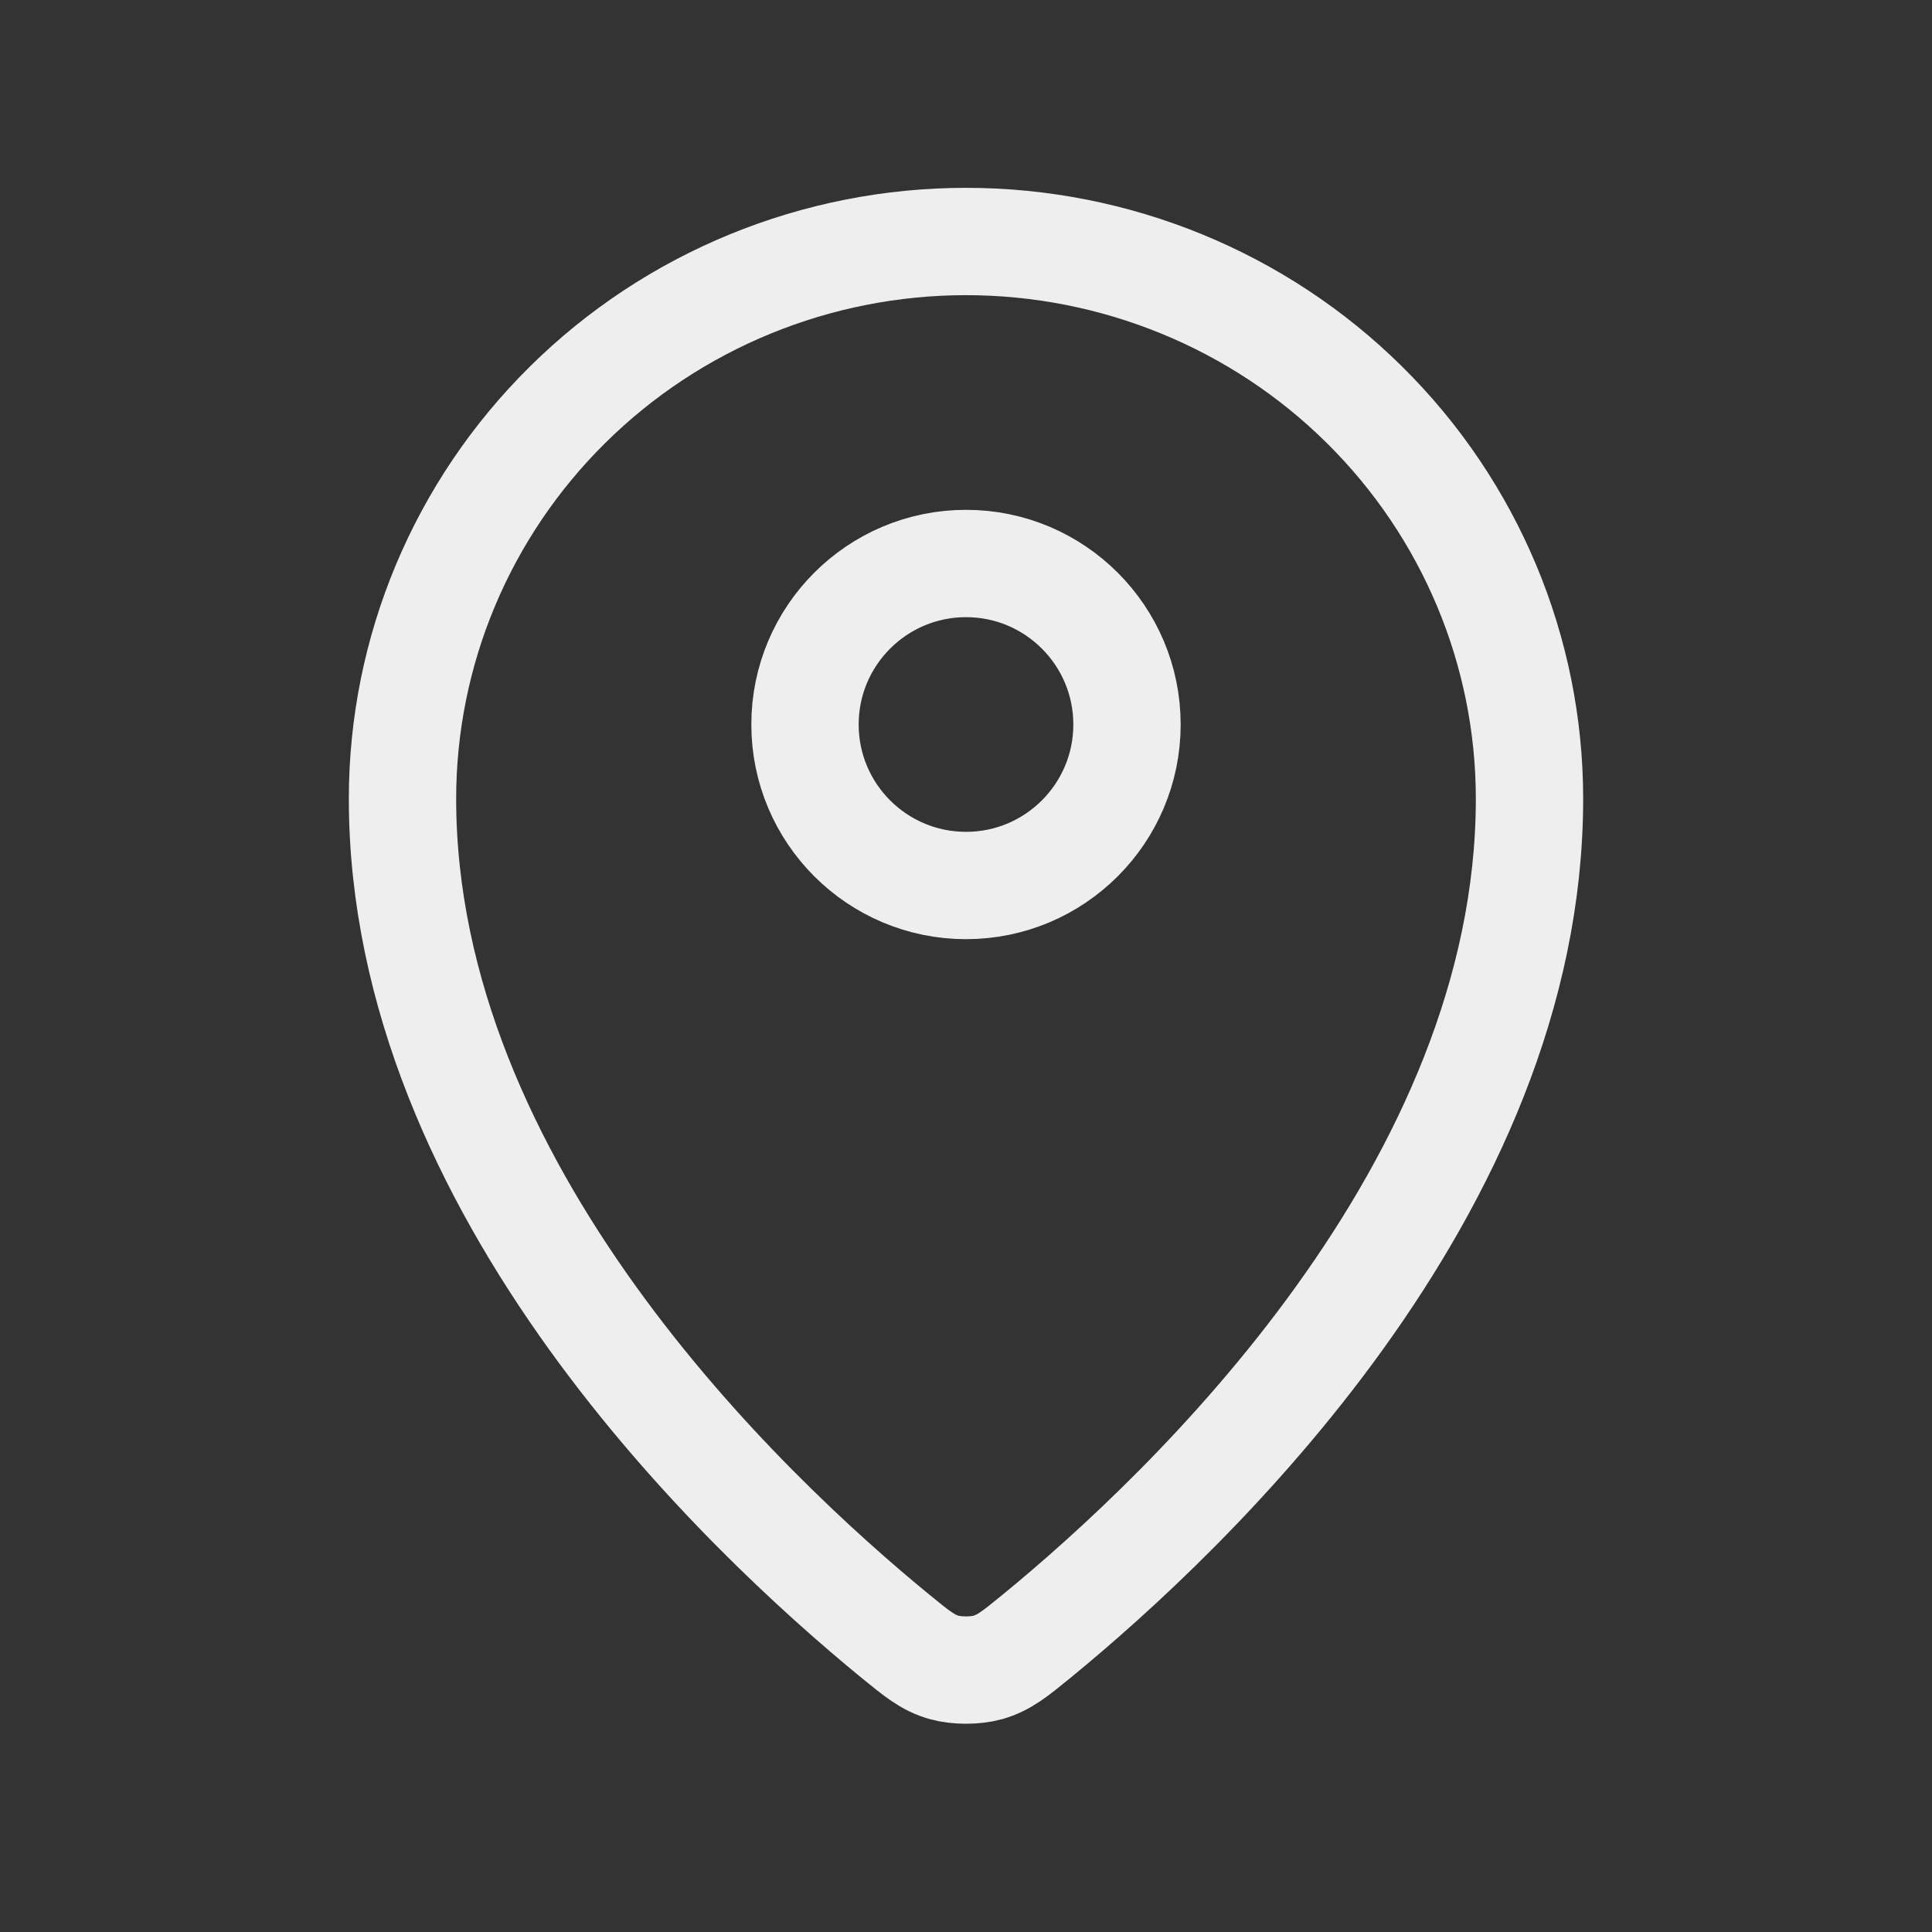 <svg width="18" height="18" viewBox="0 0 18 18" fill="none" xmlns="http://www.w3.org/2000/svg">
<rect x="0" y="0" width="18" height="18" fill="#333333" stroke="none"/>
<path d="M3.75 7.442C3.75 11.081 6.933 14.09 8.342 15.244C8.544 15.409 8.646 15.493 8.797 15.535C8.914 15.568 9.086 15.568 9.203 15.535C9.354 15.492 9.455 15.41 9.658 15.244C11.067 14.09 14.25 11.081 14.25 7.442C14.25 6.065 13.697 4.745 12.712 3.771C11.728 2.797 10.392 2.25 9 2.25C7.608 2.25 6.272 2.797 5.288 3.771C4.303 4.745 3.75 6.065 3.75 7.442Z" stroke="#EEEEEE" stroke-linecap="round" stroke-linejoin="round"/>
<path d="M7.5 6.75C7.5 7.578 8.172 8.25 9 8.25C9.828 8.25 10.5 7.578 10.5 6.75C10.5 5.922 9.828 5.25 9 5.25C8.172 5.25 7.5 5.922 7.5 6.75Z" stroke="#EEEEEE" stroke-linecap="round" stroke-linejoin="round"/>
</svg>

